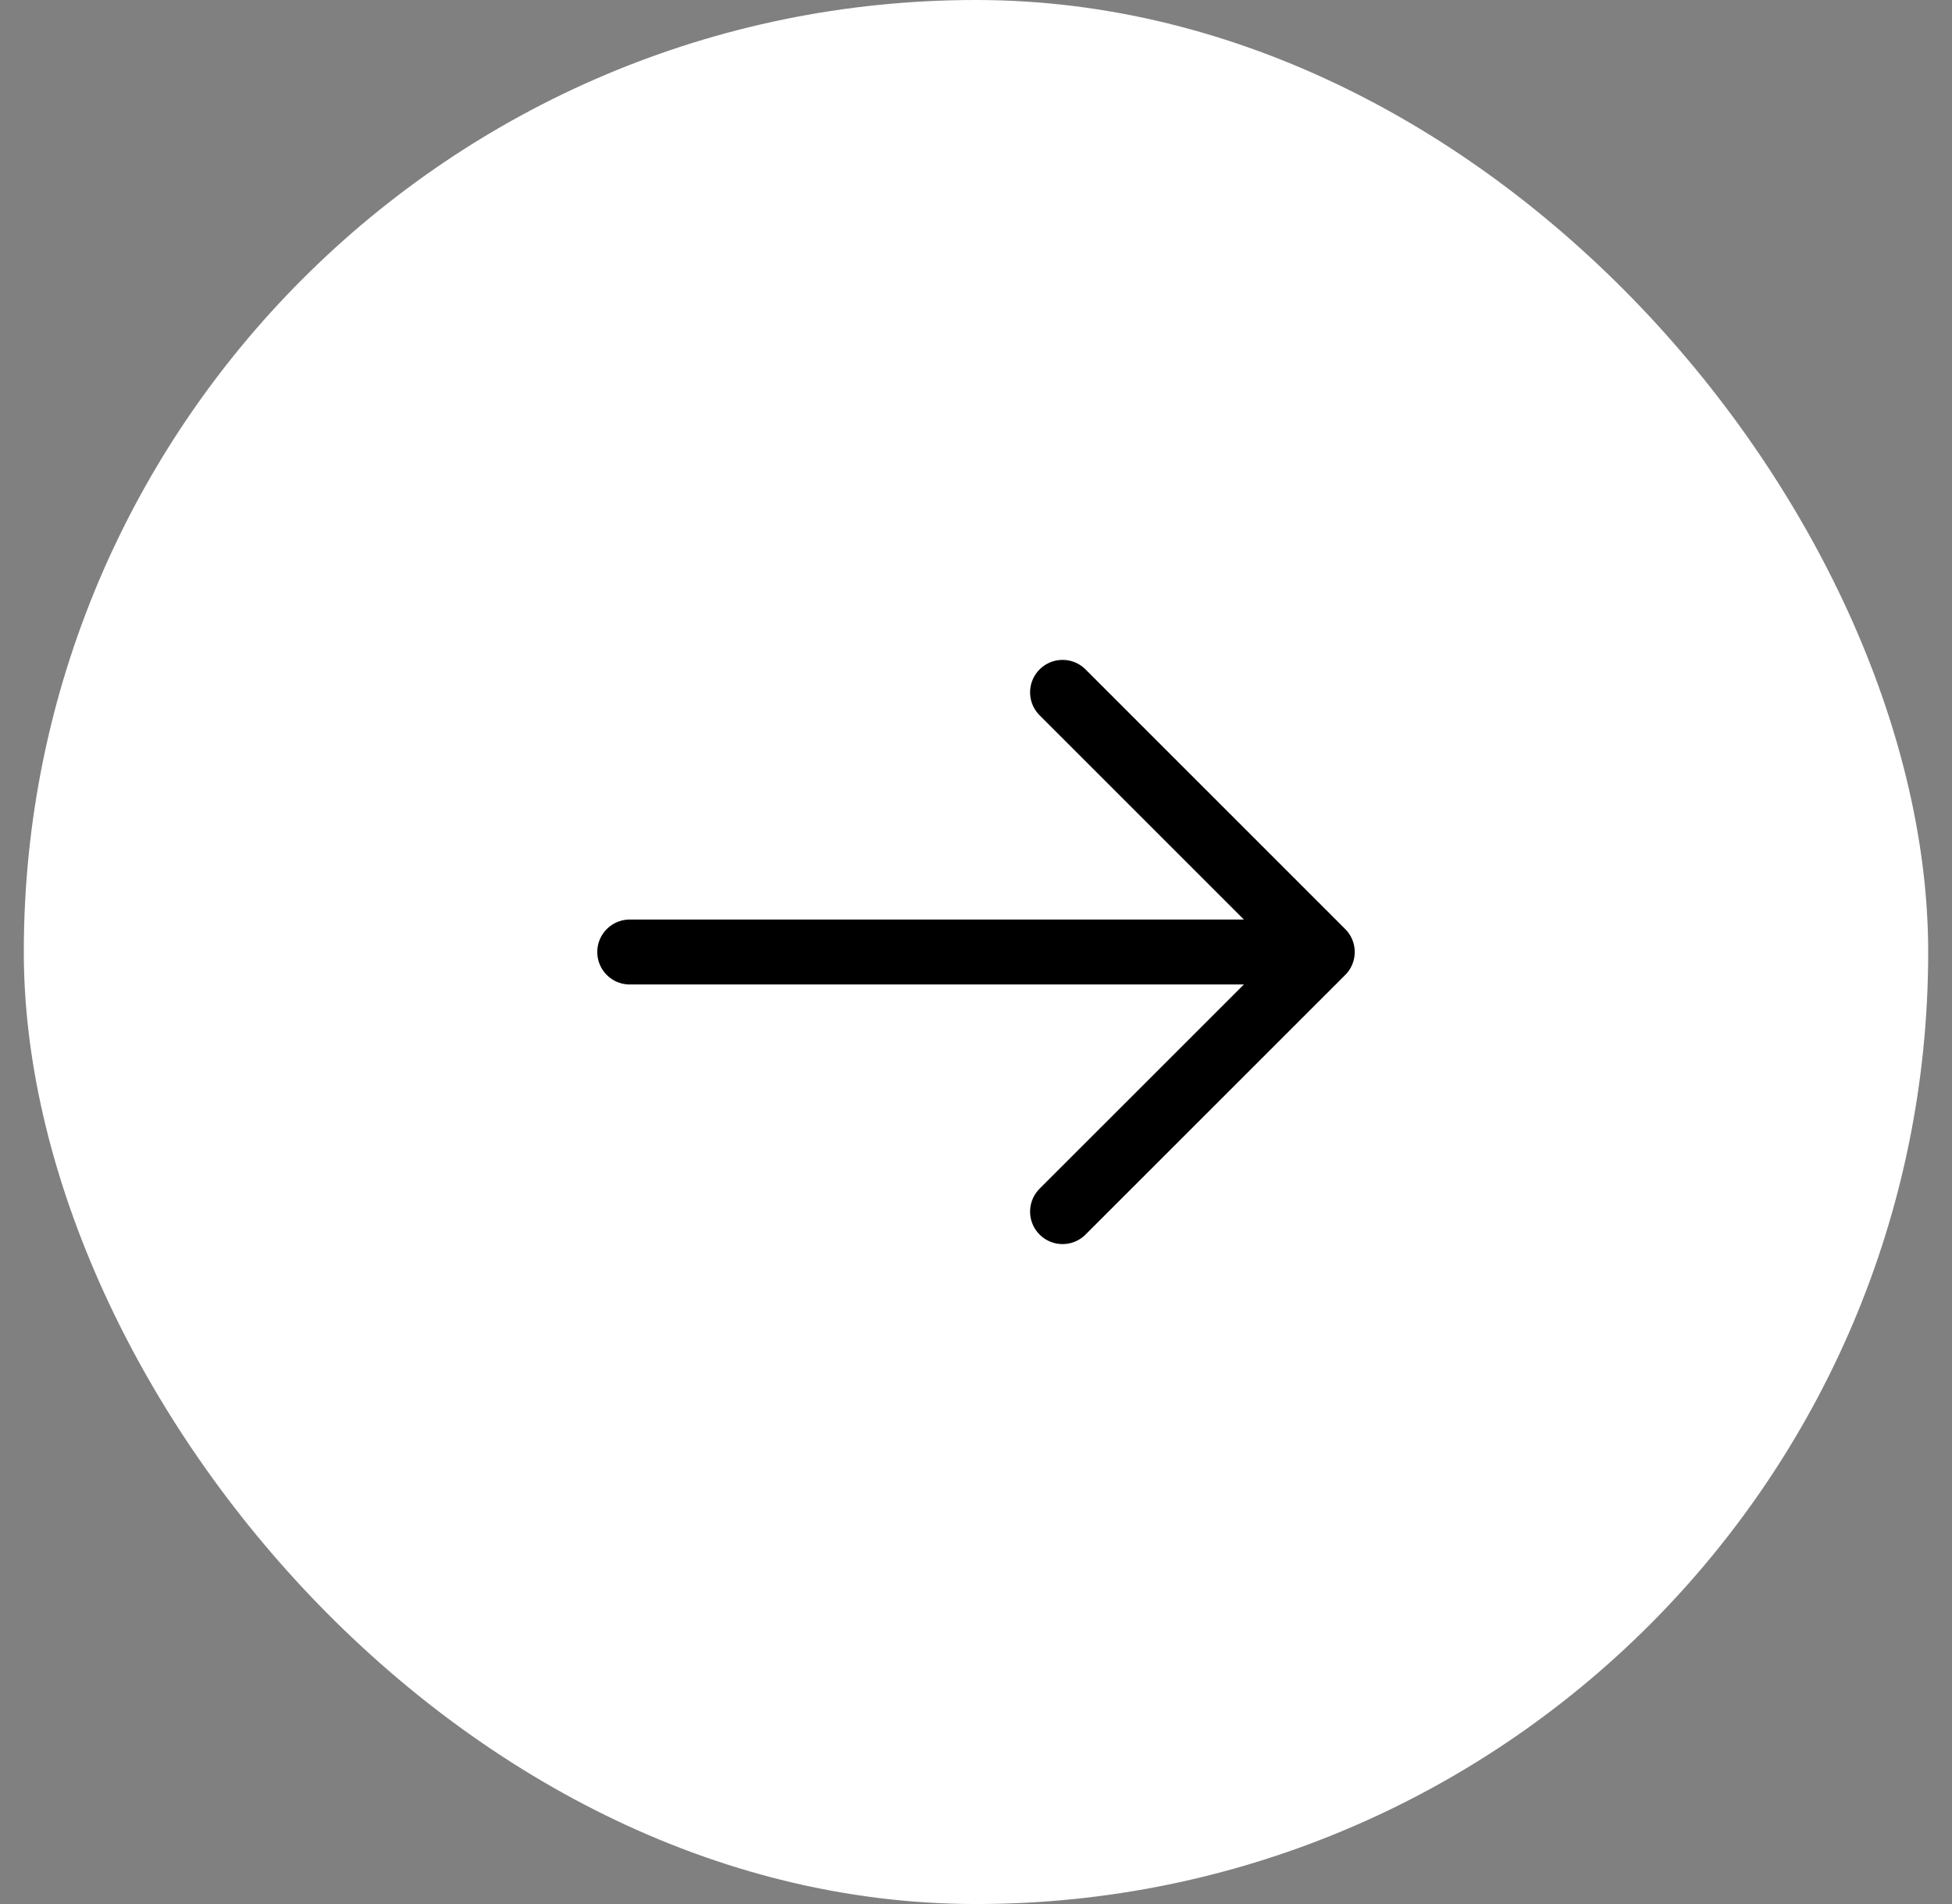 <svg width="41" height="40" viewBox="0 0 41 40" fill="none" xmlns="http://www.w3.org/2000/svg">
<rect x="0" y="0" width="41" height="40" fill="#808080" stroke="none"/>
<rect x="0.5" width="40" height="40" rx="20" fill="white"/>
<path d="M13.227 20H27.773M27.773 20L22.318 14.545M27.773 20L22.318 25.454" stroke="black" stroke-width="1.364" stroke-linecap="round" stroke-linejoin="round"/>
</svg>
